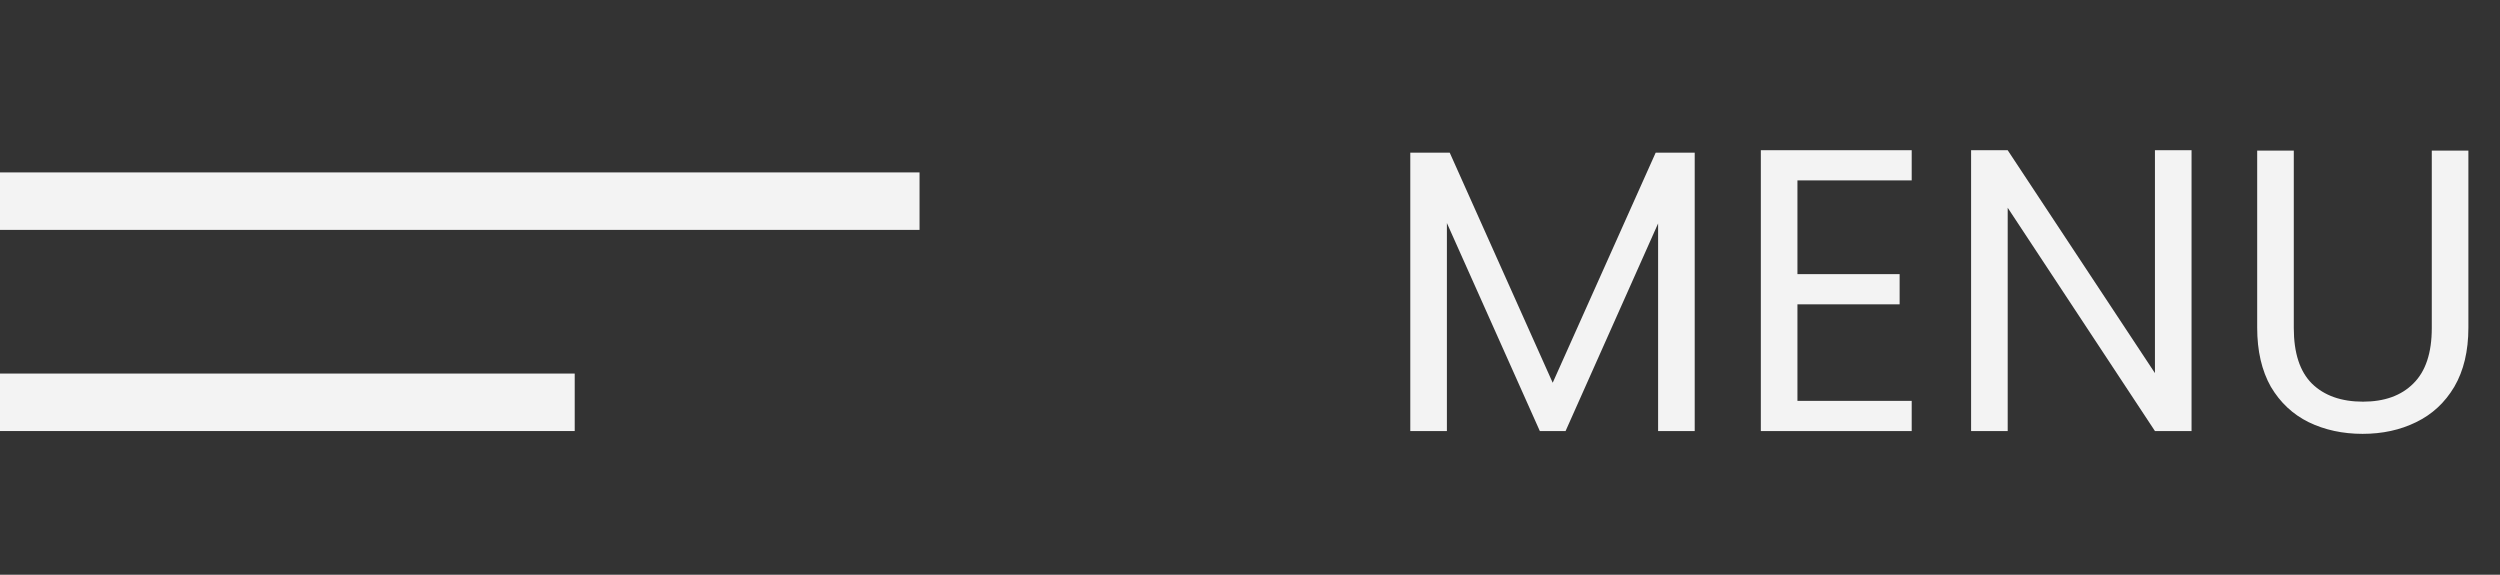 <svg width="87" height="20" viewBox="0 0 87 20" fill="none" xmlns="http://www.w3.org/2000/svg">
<rect x="0" y="0" width="87" height="20" fill="#333333" stroke="none"/>
<rect y="6" width="32" height="2" fill="#F3F3F3"/>
<rect y="13" width="20" height="2" fill="#F3F3F3"/>
<path d="M58.976 5.312V15H57.702V7.776L54.482 15H53.586L50.352 7.762V15H49.078V5.312H50.45L54.034 13.32L57.618 5.312H58.976ZM62.551 6.278V9.54H66.107V10.59H62.551V13.95H66.527V15H61.277V5.228H66.527V6.278H62.551ZM76.266 15H74.992L69.868 7.23V15H68.594V5.228H69.868L74.992 12.984V5.228H76.266V15ZM79.824 5.242V11.416C79.824 12.284 80.034 12.928 80.454 13.348C80.883 13.768 81.476 13.978 82.232 13.978C82.979 13.978 83.562 13.768 83.982 13.348C84.411 12.928 84.626 12.284 84.626 11.416V5.242H85.9V11.402C85.9 12.214 85.737 12.9 85.41 13.46C85.083 14.011 84.64 14.421 84.08 14.692C83.529 14.963 82.909 15.098 82.218 15.098C81.527 15.098 80.902 14.963 80.342 14.692C79.791 14.421 79.353 14.011 79.026 13.46C78.709 12.9 78.55 12.214 78.55 11.402V5.242H79.824Z" fill="#F3F3F3"/>
</svg>
